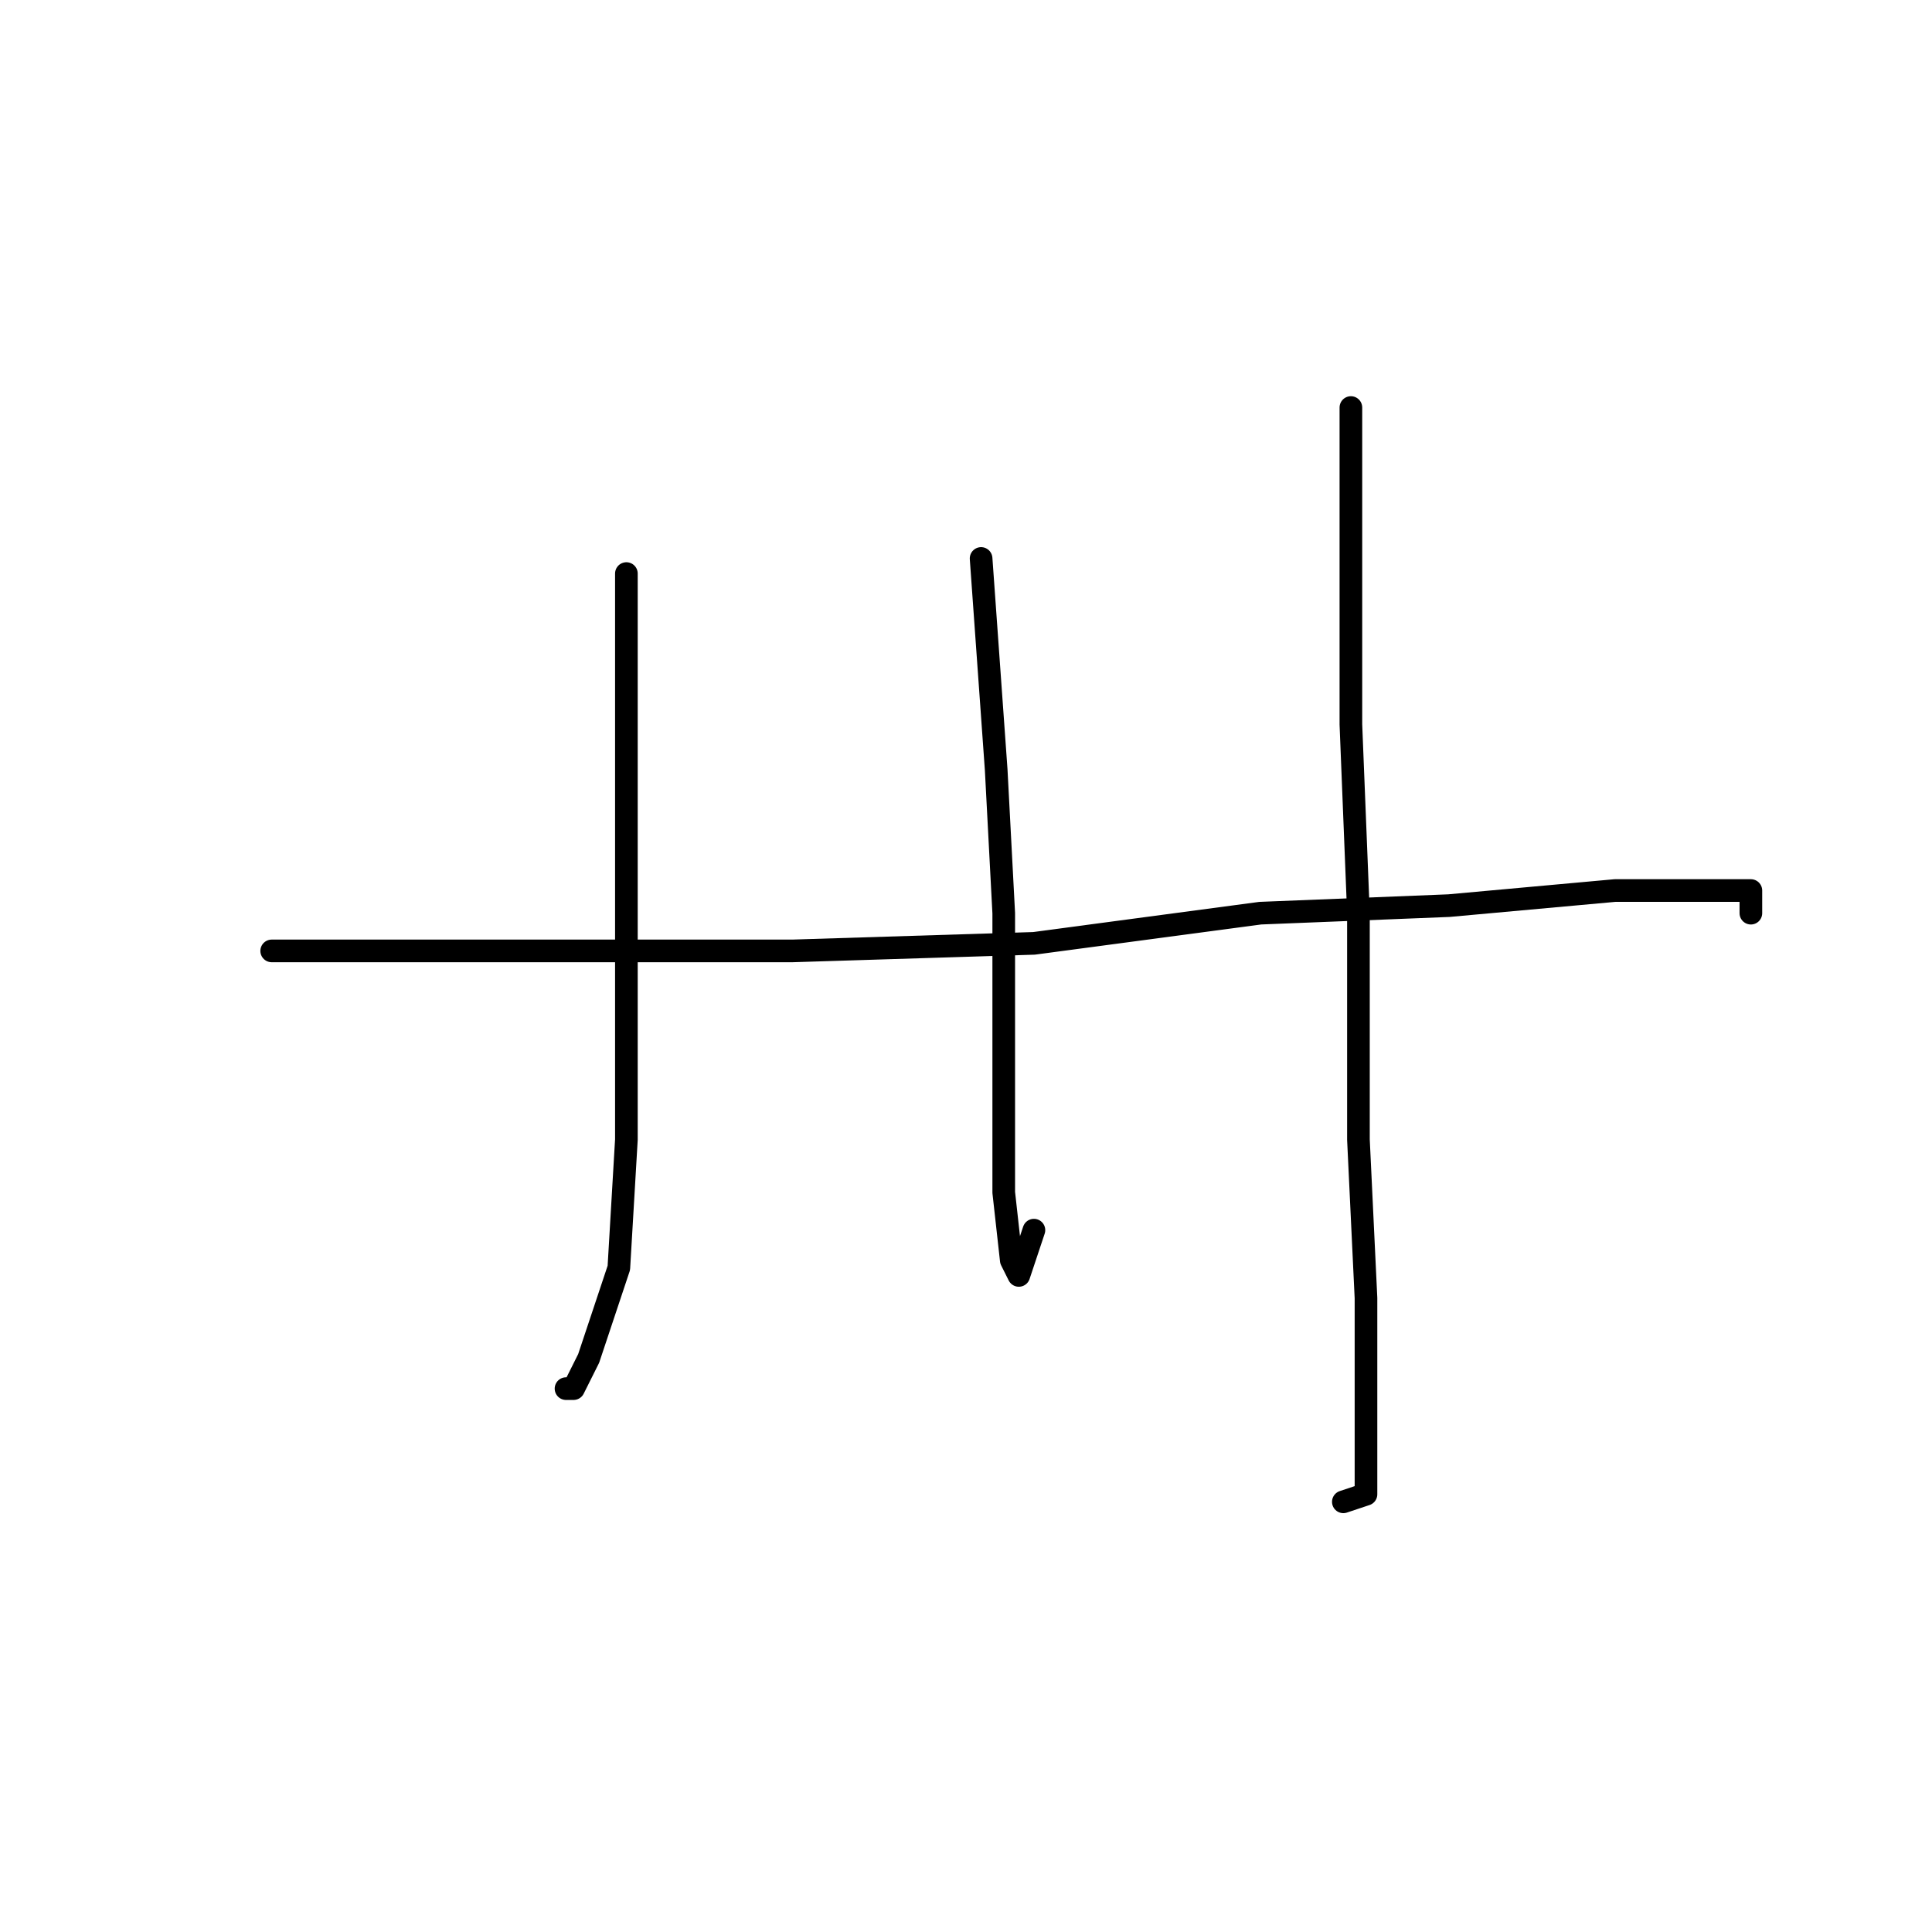 <?xml version="1.0" standalone="no"?>
    <svg width="256" height="256" xmlns="http://www.w3.org/2000/svg" version="1.1">
    <polyline stroke="black" stroke-width="3" stroke-linecap="round" fill="transparent" stroke-linejoin="round" points="83 76 83 83 83 90 83 97 83 116 83 129 83 151 82 168 78 180 76 184 75 184 75 184 " />
        <polyline stroke="black" stroke-width="3" stroke-linecap="round" fill="transparent" stroke-linejoin="round" points="130 74 131 88 132 102 133 121 133 142 133 158 134 167 135 169 137 163 137 163 " />
        <polyline stroke="black" stroke-width="3" stroke-linecap="round" fill="transparent" stroke-linejoin="round" points="179 54 179 75 179 96 180 121 180 151 181 172 181 189 181 198 178 199 178 199 " />
        <polyline stroke="black" stroke-width="3" stroke-linecap="round" fill="transparent" stroke-linejoin="round" points="36 126 55 126 74 126 105 126 137 125 167 121 192 120 214 118 227 118 232 118 232 121 232 121 " />
        </svg>